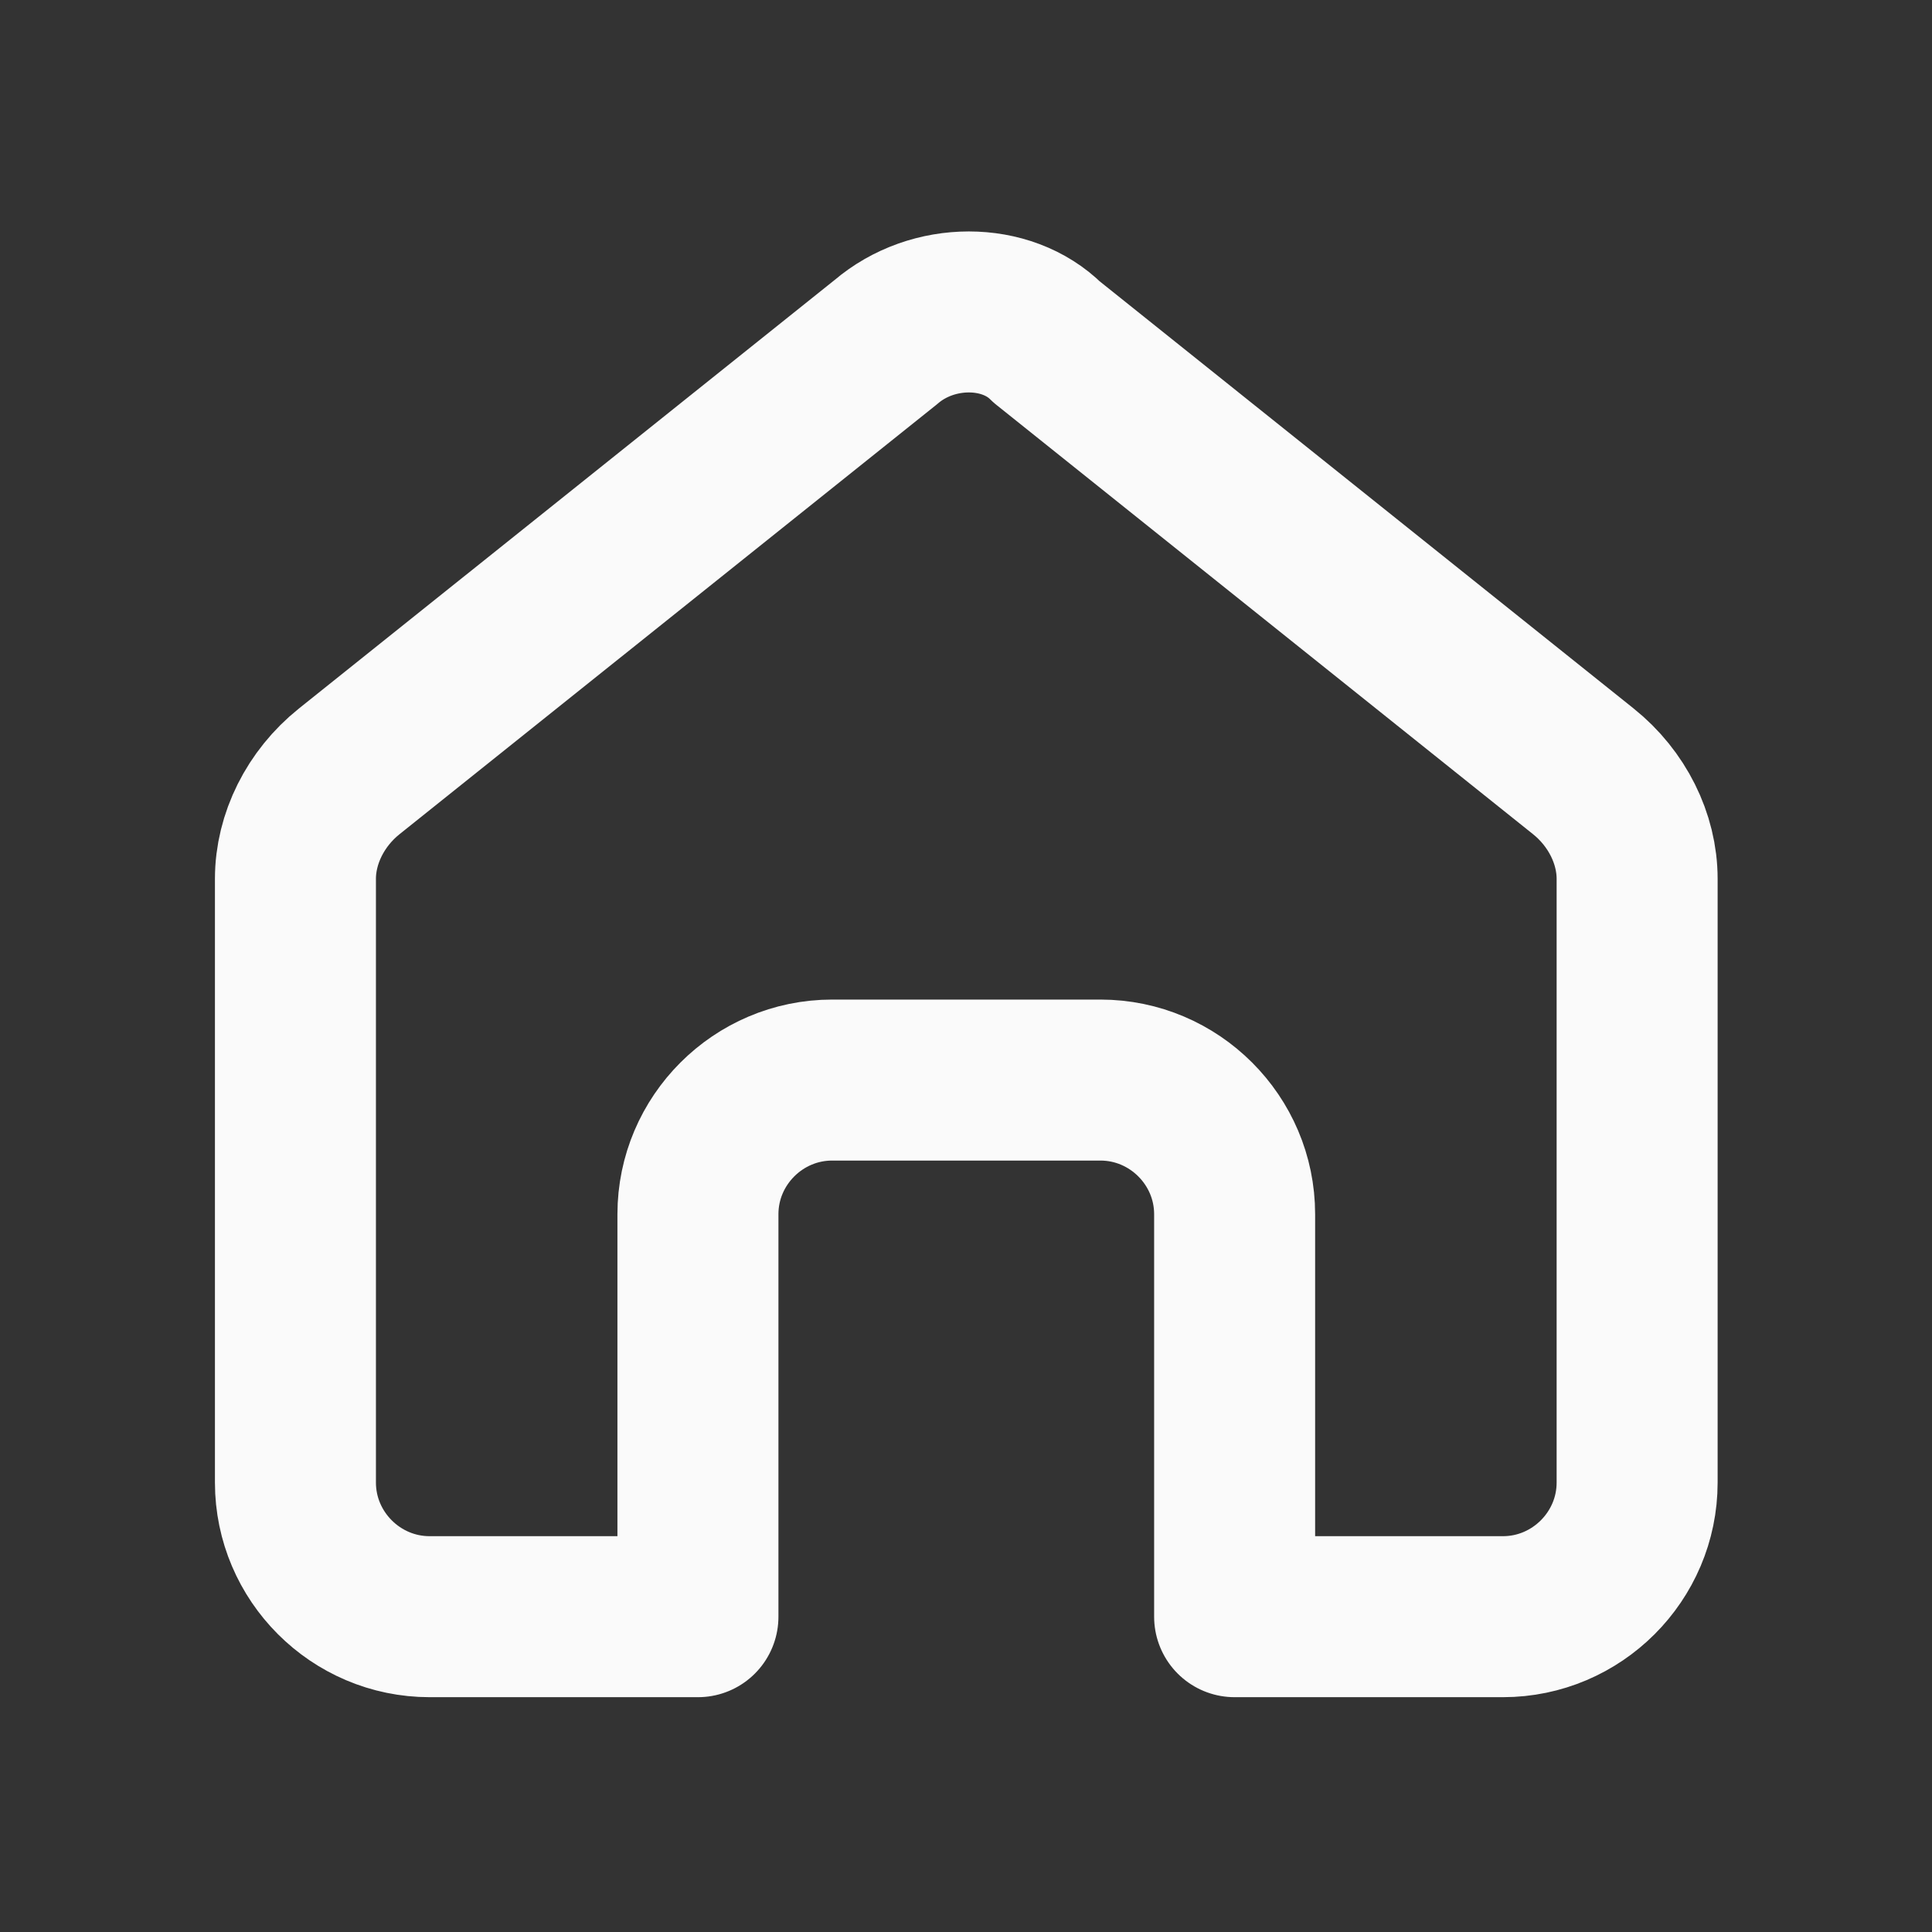 <svg width="24" height="24" viewBox="0 0 24 24" fill="none" xmlns="http://www.w3.org/2000/svg">
<rect x="0" y="0" width="24" height="24" fill="#333333" stroke="none"/>
<path d="M11.004 4.25L4.337 9.583C3.92 9.917 3.67 10.417 3.67 10.917V18.417C3.67 19.333 4.42 20.083 5.337 20.083H8.67V15.083C8.67 14.167 9.42 13.417 10.337 13.417H13.67C14.587 13.417 15.337 14.167 15.337 15.083V20.083H18.67C19.587 20.083 20.337 19.333 20.337 18.417V10.917C20.337 10.417 20.087 9.917 19.67 9.583L13.004 4.25C12.504 3.75 11.587 3.75 11.004 4.25Z" stroke="#FAFAFA" stroke-width="2" stroke-miterlimit="10" stroke-linecap="round" stroke-linejoin="round"/>
</svg>
